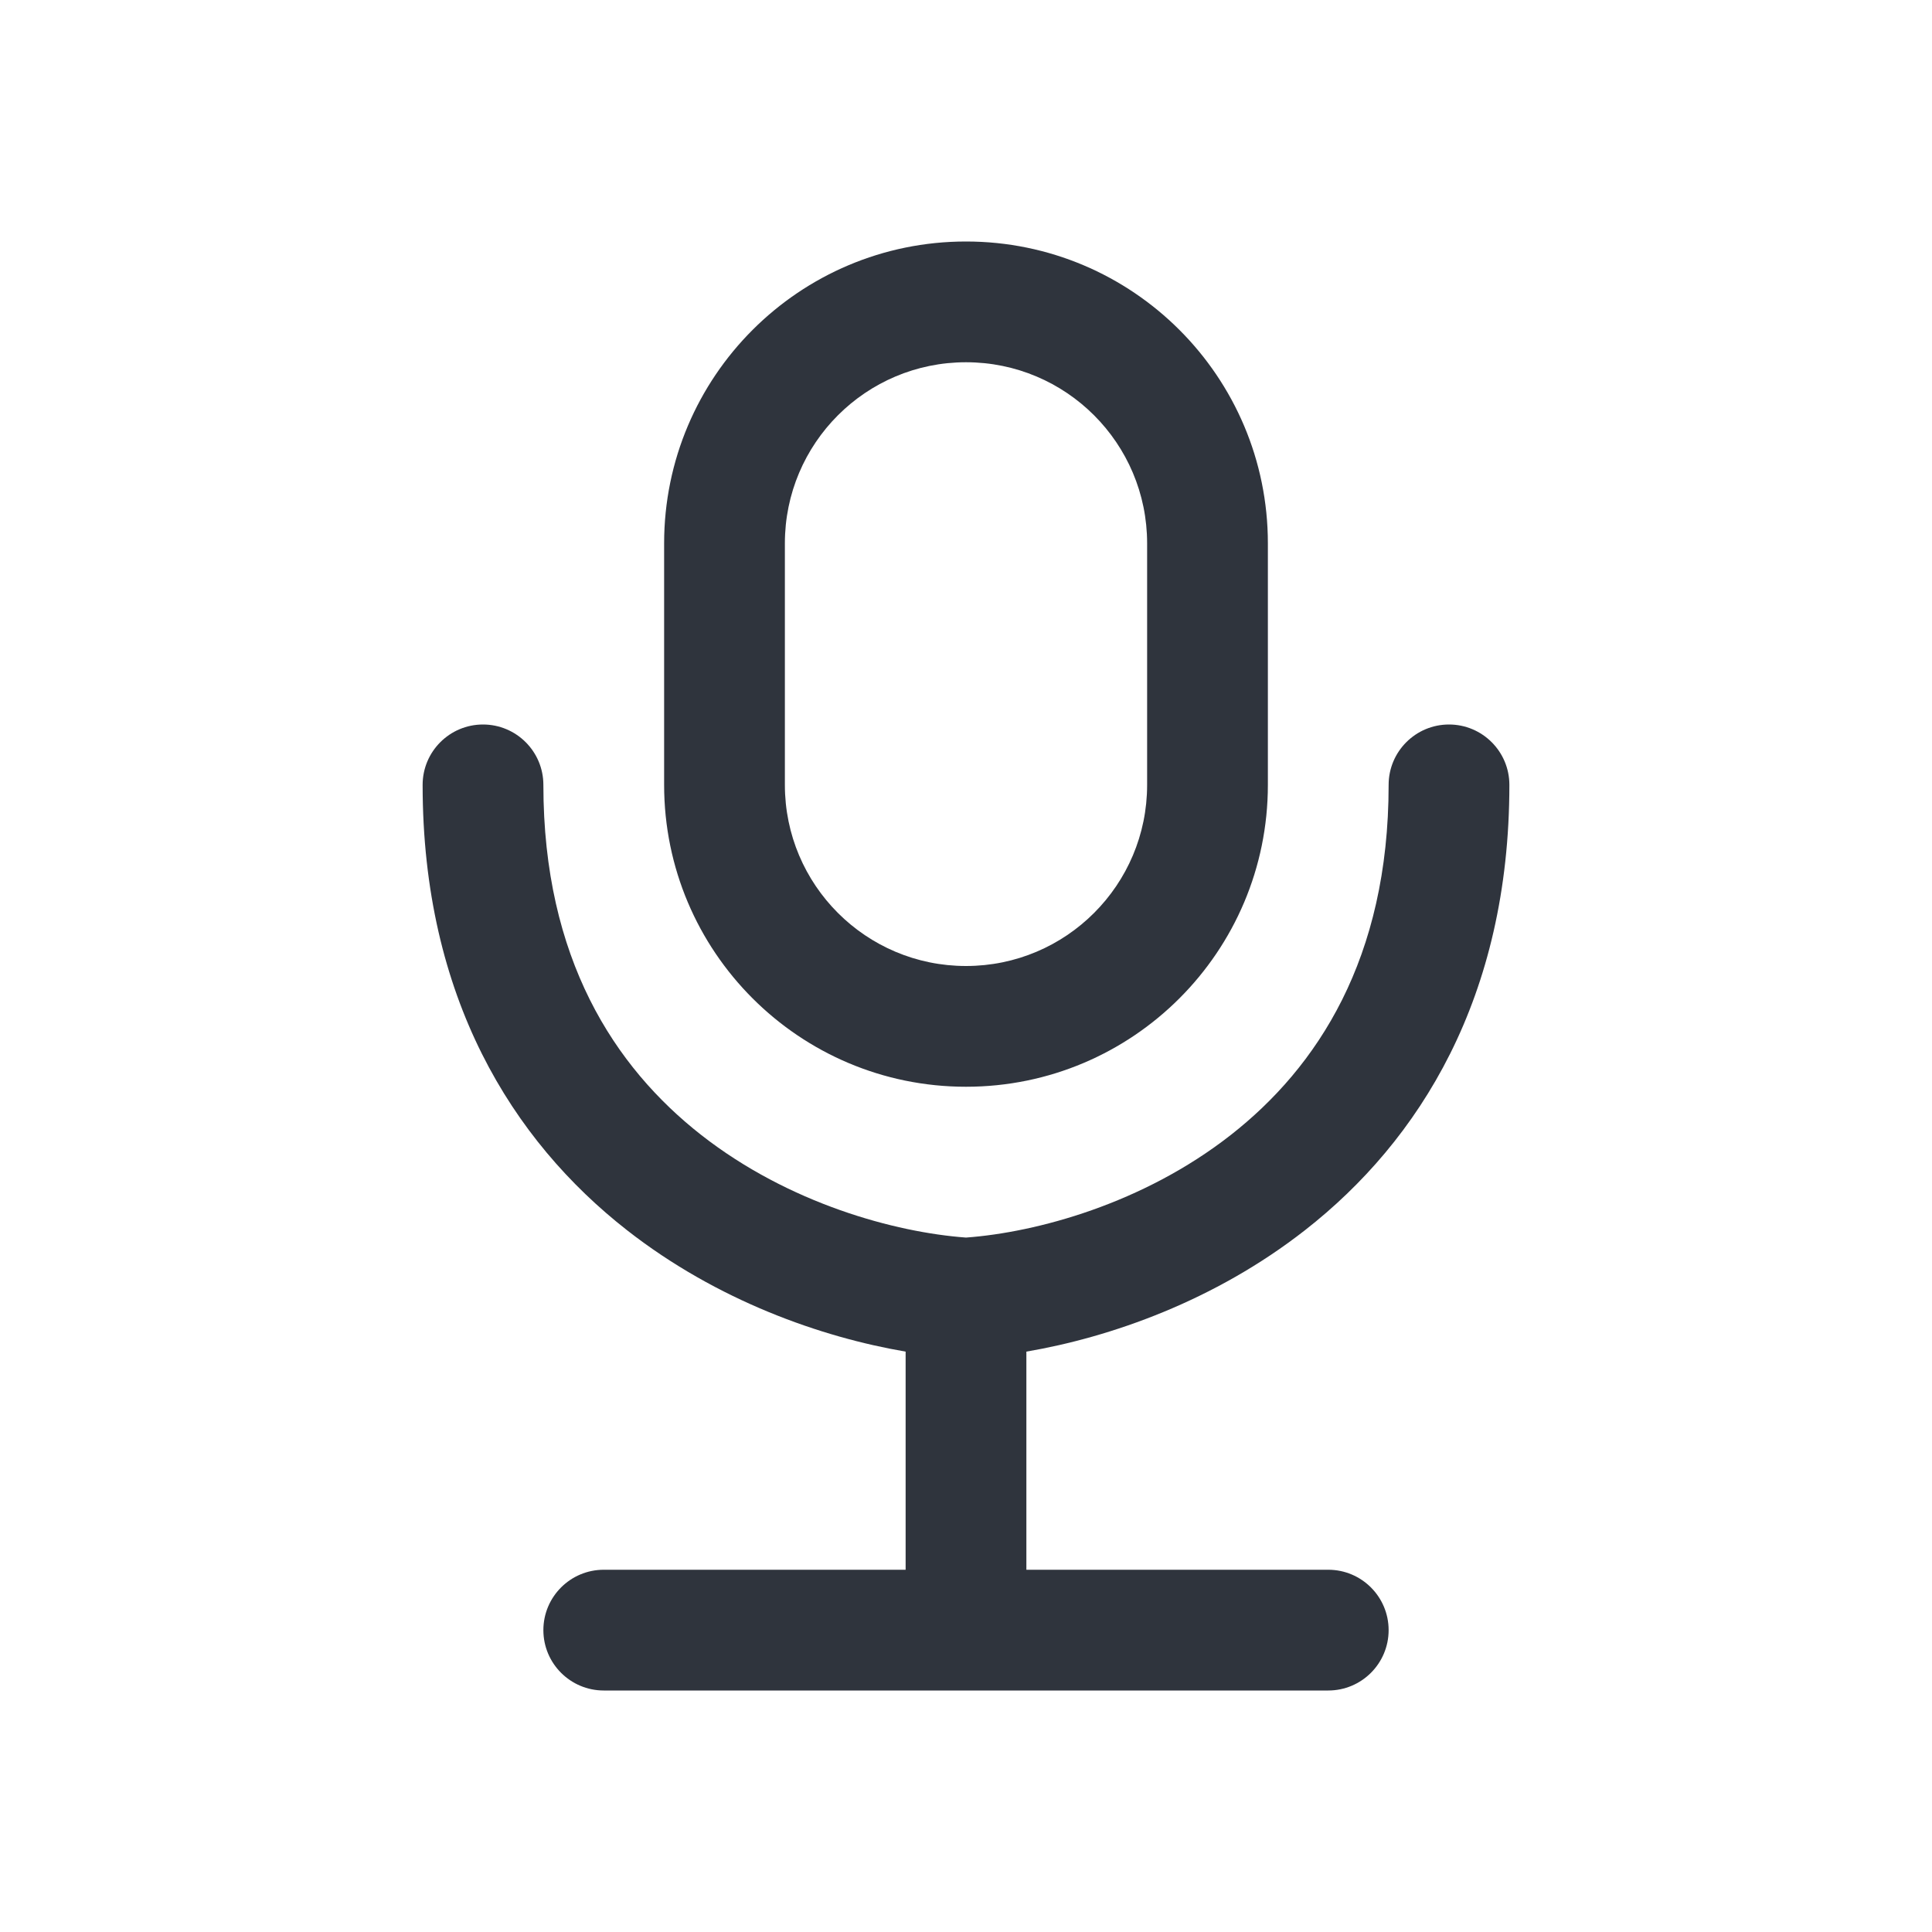 <svg width="32" height="32" viewBox="0 0 32 32" fill="none" xmlns="http://www.w3.org/2000/svg">
<path fill-rule="evenodd" clip-rule="evenodd" d="M19 9V13C19 14.657 17.657 16 16 16C14.343 16 13 14.657 13 13V9C13 7.343 14.343 6 16 6C17.657 6 19 7.343 19 9ZM11 9C11 6.239 13.239 4 16 4C18.761 4 21 6.239 21 9V13C21 15.761 18.761 18 16 18C13.239 18 11 15.761 11 13V9ZM8 12C8.552 12 9 12.448 9 13C9 15.878 10.18 17.676 11.616 18.8C13.068 19.936 14.827 20.412 16 20.498C17.173 20.412 18.932 19.936 20.384 18.8C21.82 17.676 23 15.878 23 13C23 12.448 23.448 12 24 12C24.552 12 25 12.448 25 13C25 16.522 23.513 18.891 21.616 20.375C20.119 21.546 18.395 22.149 17 22.387V26H22C22.552 26 23 26.448 23 27C23 27.552 22.552 28 22 28H10C9.448 28 9 27.552 9 27C9 26.448 9.448 26 10 26H15V22.387C13.605 22.149 11.881 21.546 10.384 20.375C8.487 18.891 7 16.522 7 13C7 12.448 7.448 12 8 12Z" fill="#2F343D"/>
</svg>
